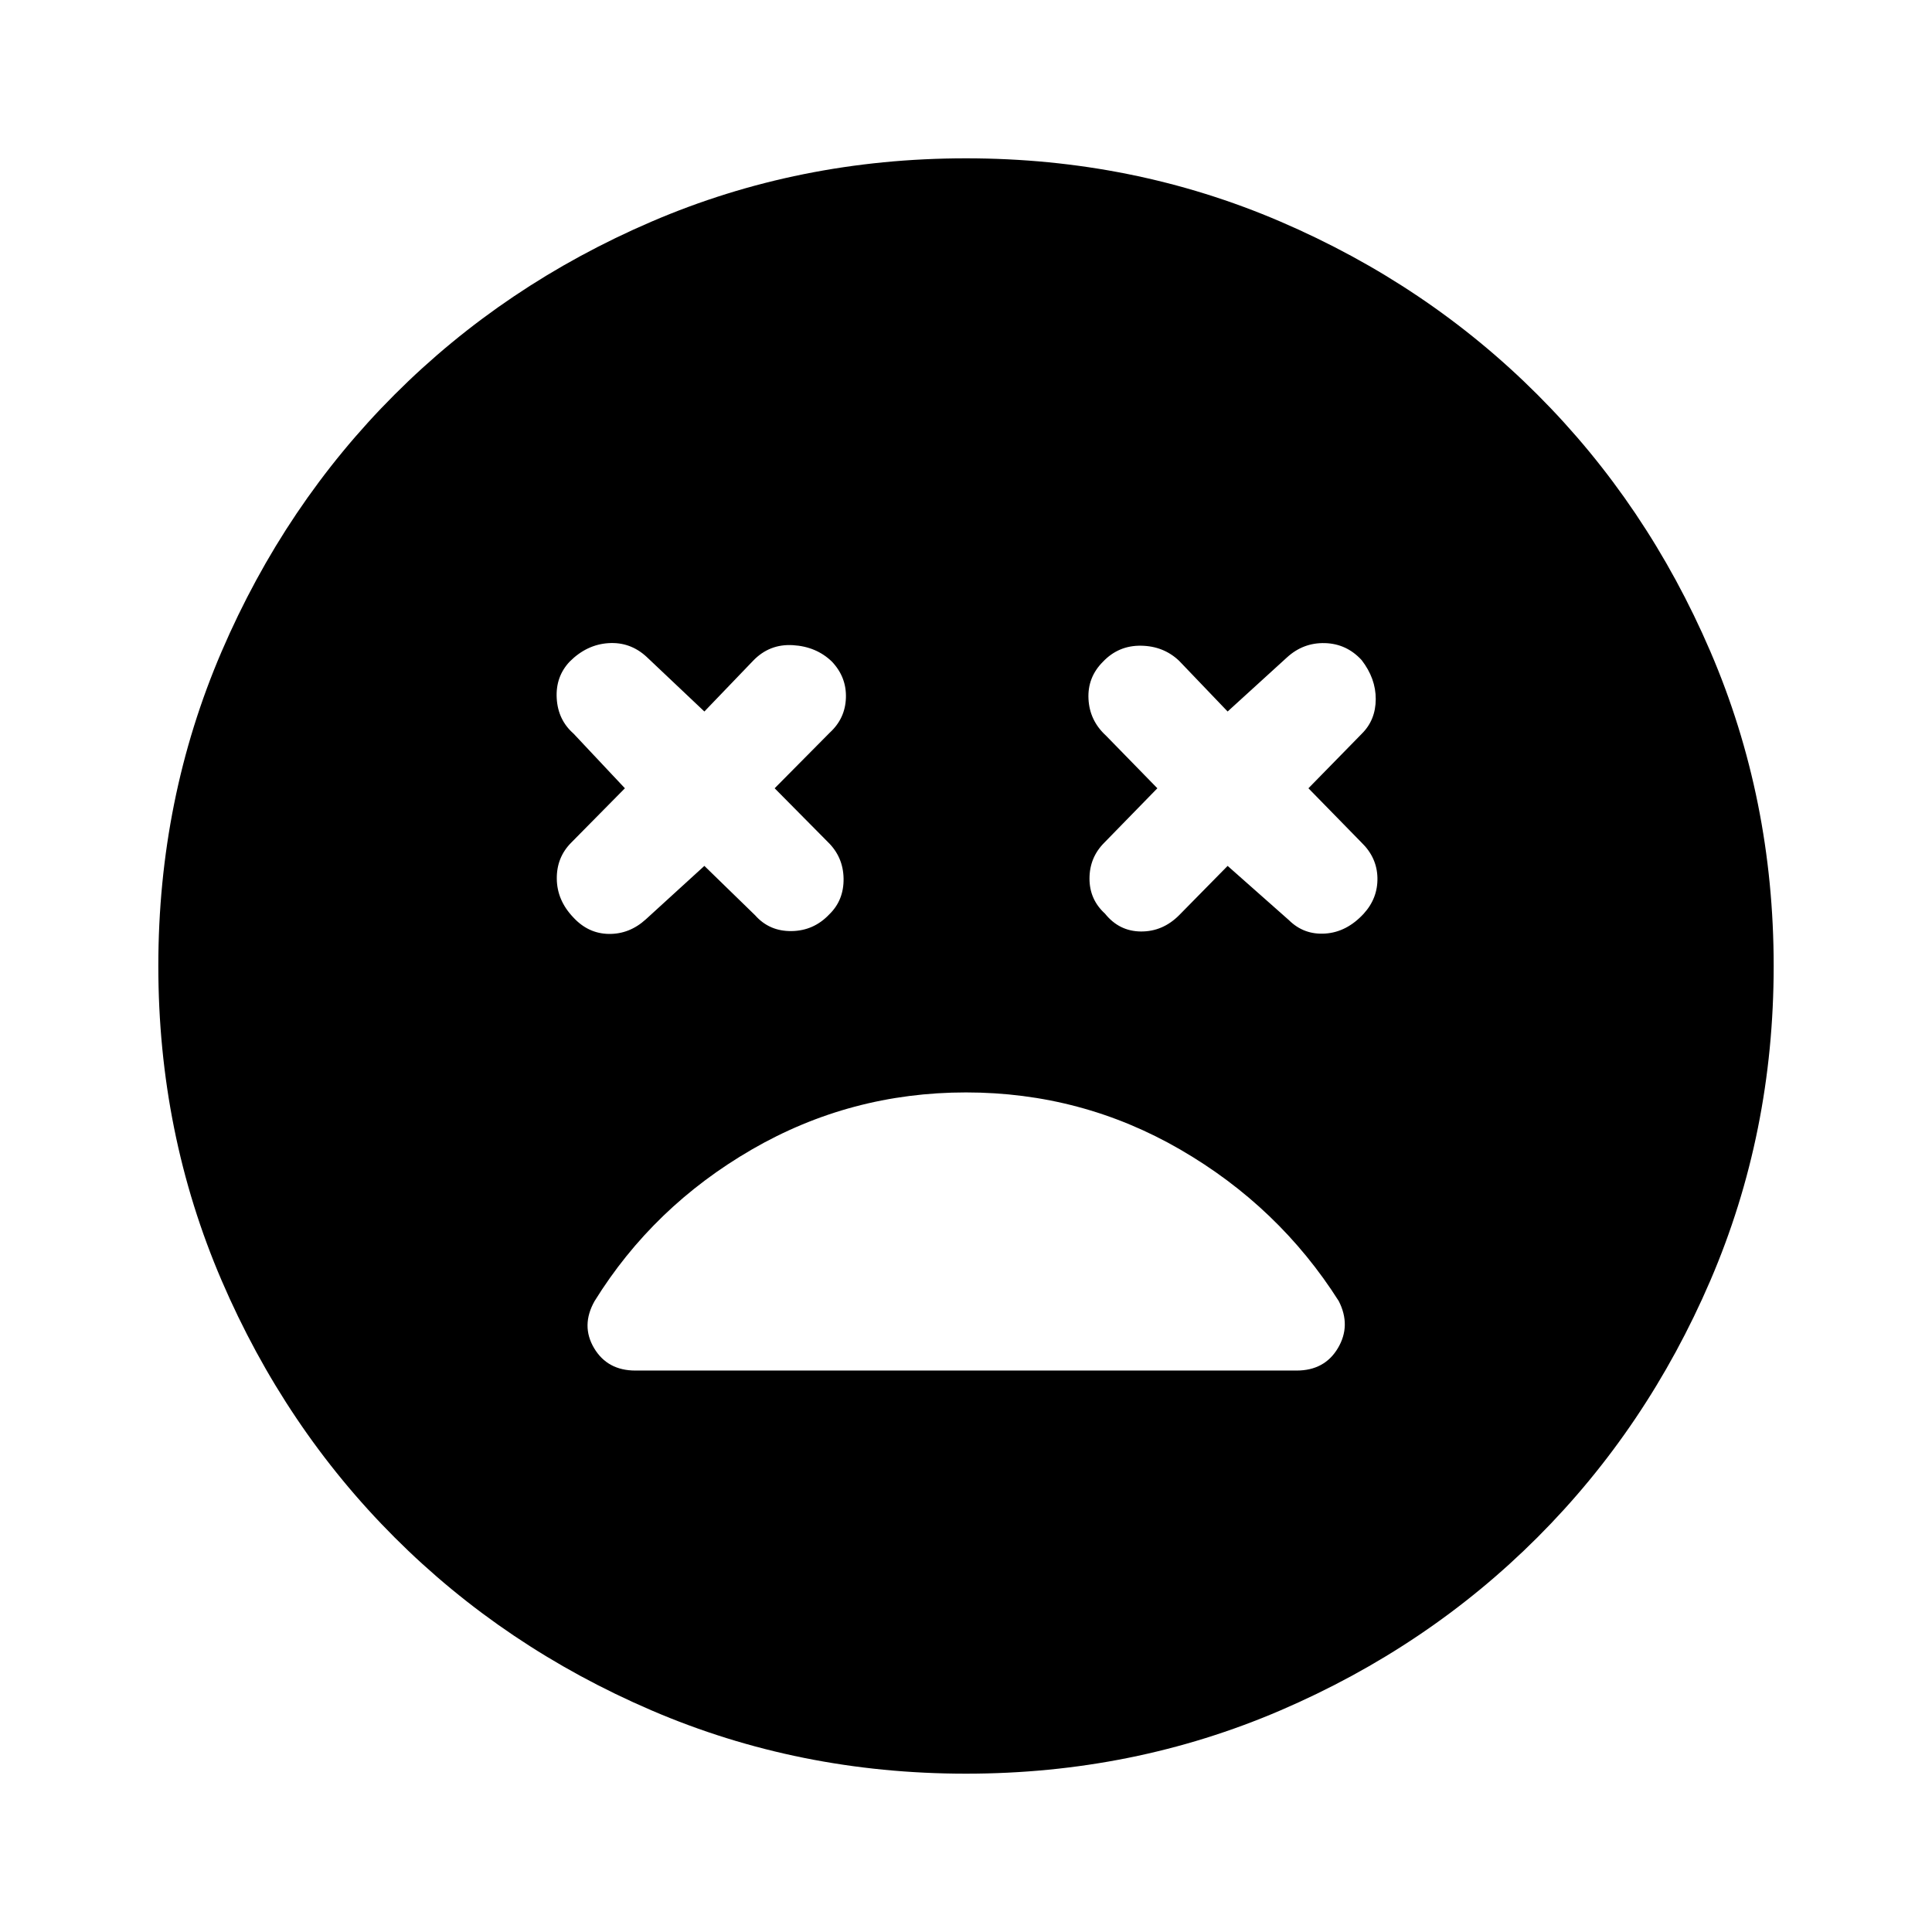 <svg xmlns="http://www.w3.org/2000/svg" height="40" viewBox="0 -960 960 960" width="40"><path d="m350-529.74 25.21 24.53q7.07 8 18.08 7.86 11.02-.14 18.74-8.27 7.3-7.05 7.14-17.83-.17-10.78-7.89-18.24l-26.36-26.62 27.36-27.61q7.72-7.05 8.05-17.34.34-10.28-6.97-18-7.72-7.46-19.37-8.16-11.66-.71-19.78 7.75L350-606.46l-28.77-27.21q-8.13-7.46-18.91-6.75-10.78.7-19.24 9.16-7.05 7.47-6.45 18.21.6 10.74 8.32 17.54l25.56 27.2-26.61 26.95q-7.34 7.33-7.23 18.01.1 10.68 8.15 19.14 7.46 8.13 17.71 8.27 10.24.14 18.37-7.24l29.1-26.56Zm260 0 30.44 26.94q7.46 7.39 18.07 6.68 10.62-.7 19.08-9.83 7.05-7.72 6.85-17.83-.21-10.12-7.93-17.58l-26.36-26.95 26.62-27.2q6.79-6.8 6.83-17.08.04-10.28-7.01-19.41-7.46-8.13-18.24-8.44-10.79-.3-18.91 7.16L610-606.46l-24.13-25.21q-7.74-7.33-18.92-7.48-11.18-.16-18.9 7.97-7.72 7.72-7.19 18.46.53 10.75 8.65 18.21l25.57 26.2-26.36 27.03q-7.33 7.33-7.36 17.77-.03 10.43 7.69 17.48 7.05 8.8 17.87 8.88 10.82.07 18.95-8.06L610-529.74ZM480-78.67q-83.1 0-156.28-31.46t-127.65-85.94q-54.48-54.47-85.94-127.65T78.67-480q0-83.1 31.46-156.28t85.94-127.65q54.47-54.48 127.65-85.94T480-881.33q83.1 0 156.28 31.46t127.65 85.94q54.48 54.47 85.94 127.65T881.33-480q0 83.1-31.46 156.28t-85.94 127.65q-54.47 54.48-127.65 85.94T480-78.67Zm0-338.51q-57.44 0-106.44 28.37-48.99 28.37-78.12 75.32-6.87 12.18-.25 23.35 6.63 11.16 20.55 11.16h328.52q13.92 0 20.55-11.16 6.62-11.17.42-23.35-29.8-46.95-78.79-75.32-49-28.37-106.44-28.37Z"/></svg>